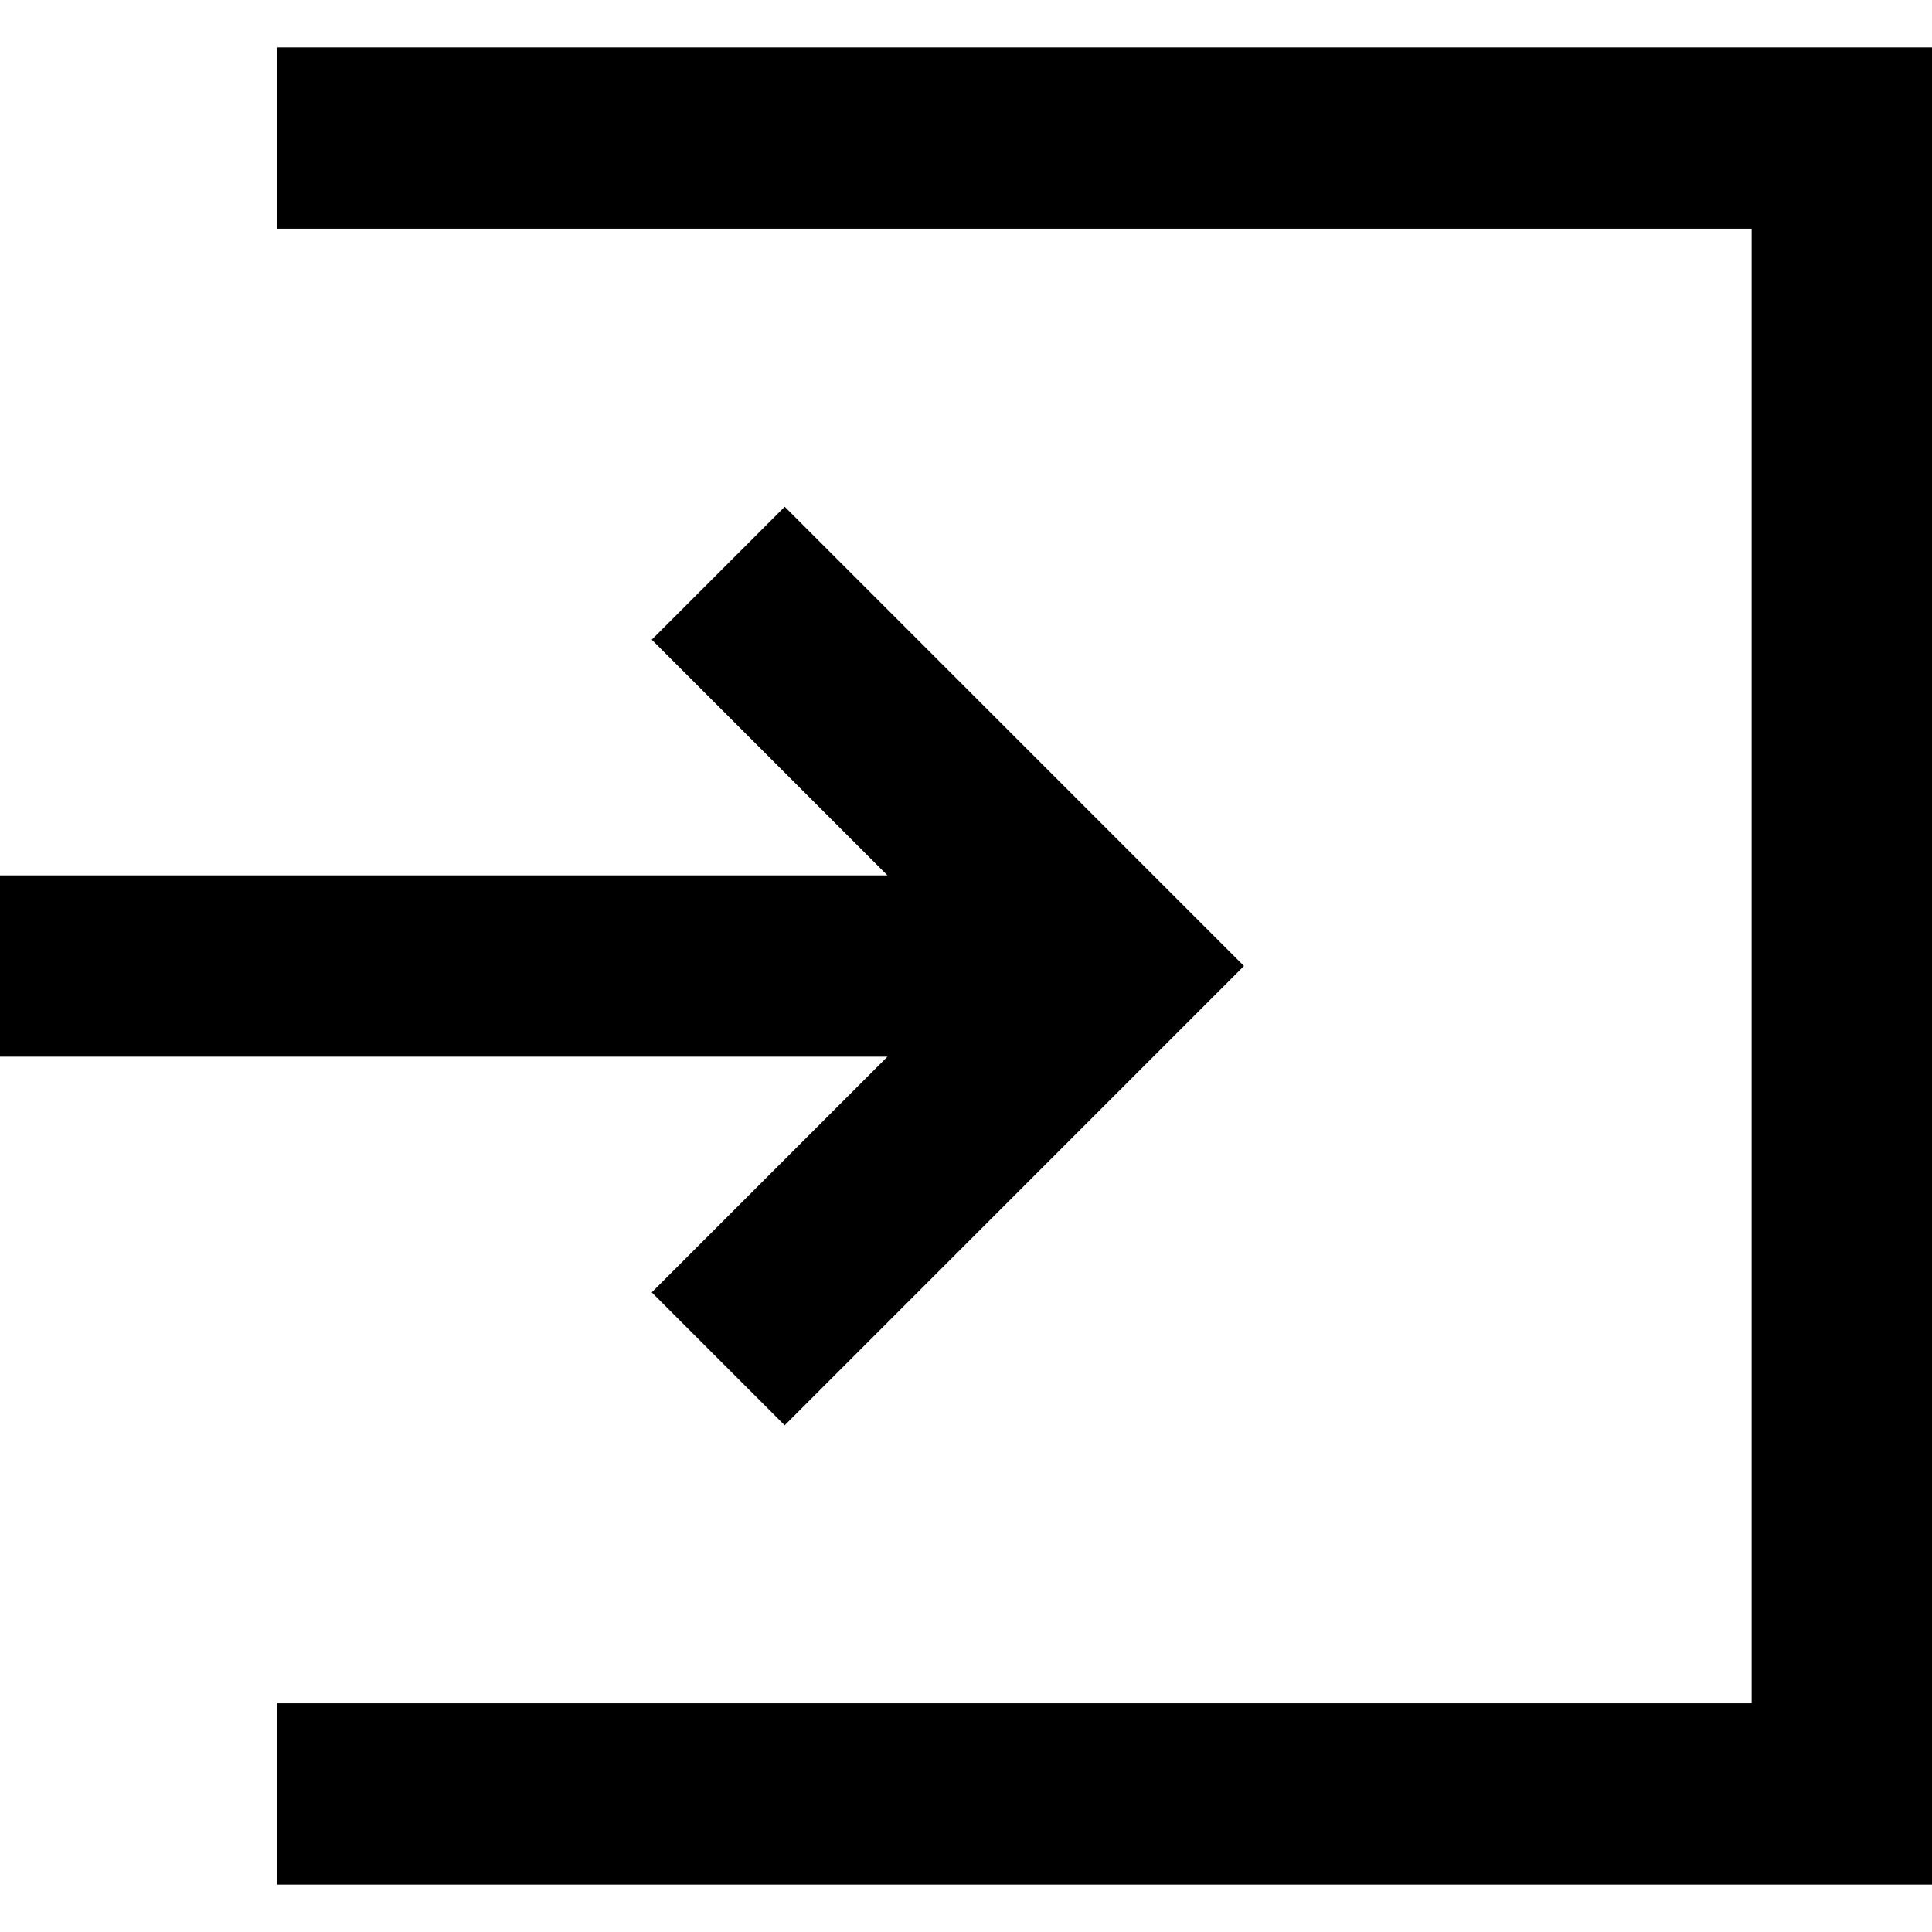 <svg xmlns="http://www.w3.org/2000/svg" viewBox="0 0 32 32"><path d="M29.013 3.788H4.589V.785h27.427v30.43H4.589v-3.003h24.424V3.788zM12.997 23.607L20.604 16l-7.607-7.607-2.202 2.202 3.904 3.904H-.015v3.003h14.714l-3.904 3.904 2.202 2.202z"/></svg>